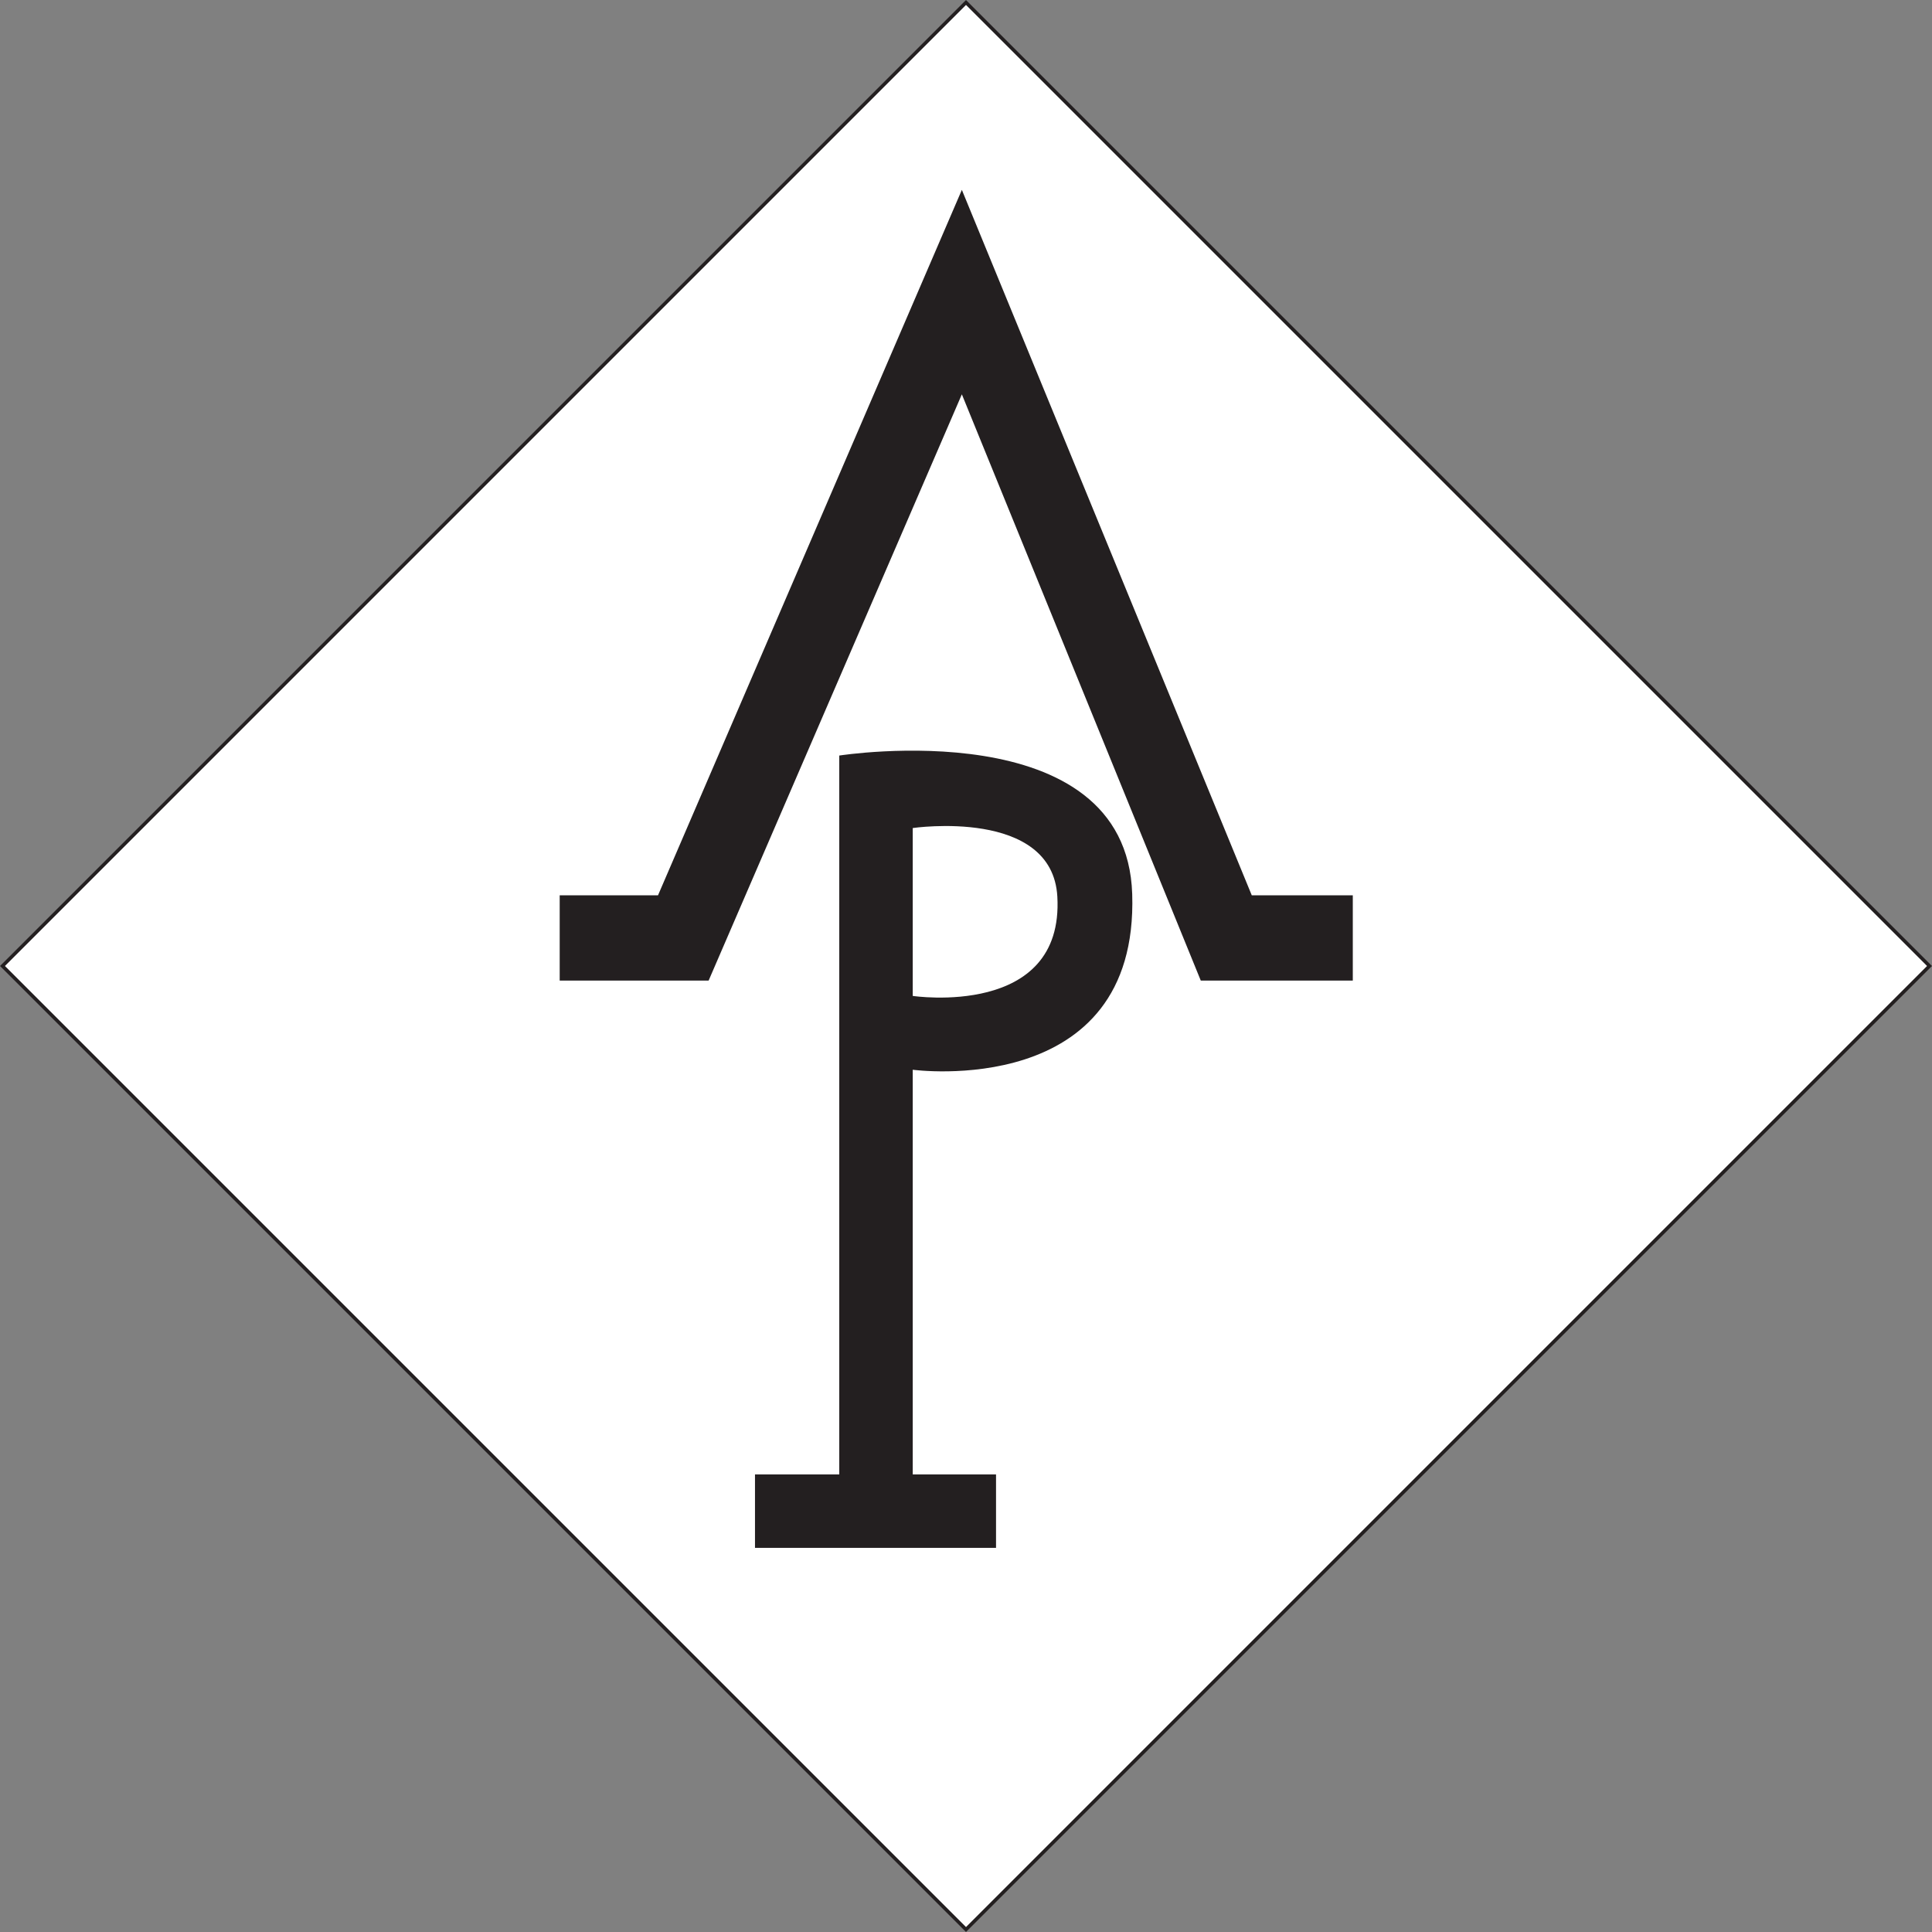 <svg id="Warstwa_1" data-name="Warstwa 1" xmlns="http://www.w3.org/2000/svg" viewBox="0 0 554.58 554.58"><rect x="0" y="0" width="554.58" height="554.58" fill="#808080" stroke="none"/><defs><style>.cls-1{fill:#fff;stroke:#231f20;stroke-miterlimit:10;}.cls-2{fill:#231f20;}</style></defs><title>logo</title><rect class="cls-1" x="90.56" y="261.03" width="391.14" height="391.14" transform="translate(397.83 -247.9) rotate(45)"/><path class="cls-2" d="M368.16,436.31h29v24.47H353.52L284.94,292.5,212.25,460.78H169.5V436.31h28.22l87.22-202.5Z" transform="translate(-8.84 -179.31)"/><path class="cls-2" d="M333.84,435.94c1.9,59.27-63,50.44-63,50.44V602.53h23.91v21.1H225.56v-21.1h24.19V396.19S332.16,383.25,333.84,435.94Zm-63-18.94v48.19s43.48,6.51,41.51-28.5C310.91,411.12,270.84,417,270.84,417Z" transform="translate(-8.84 -179.31)"/></svg>